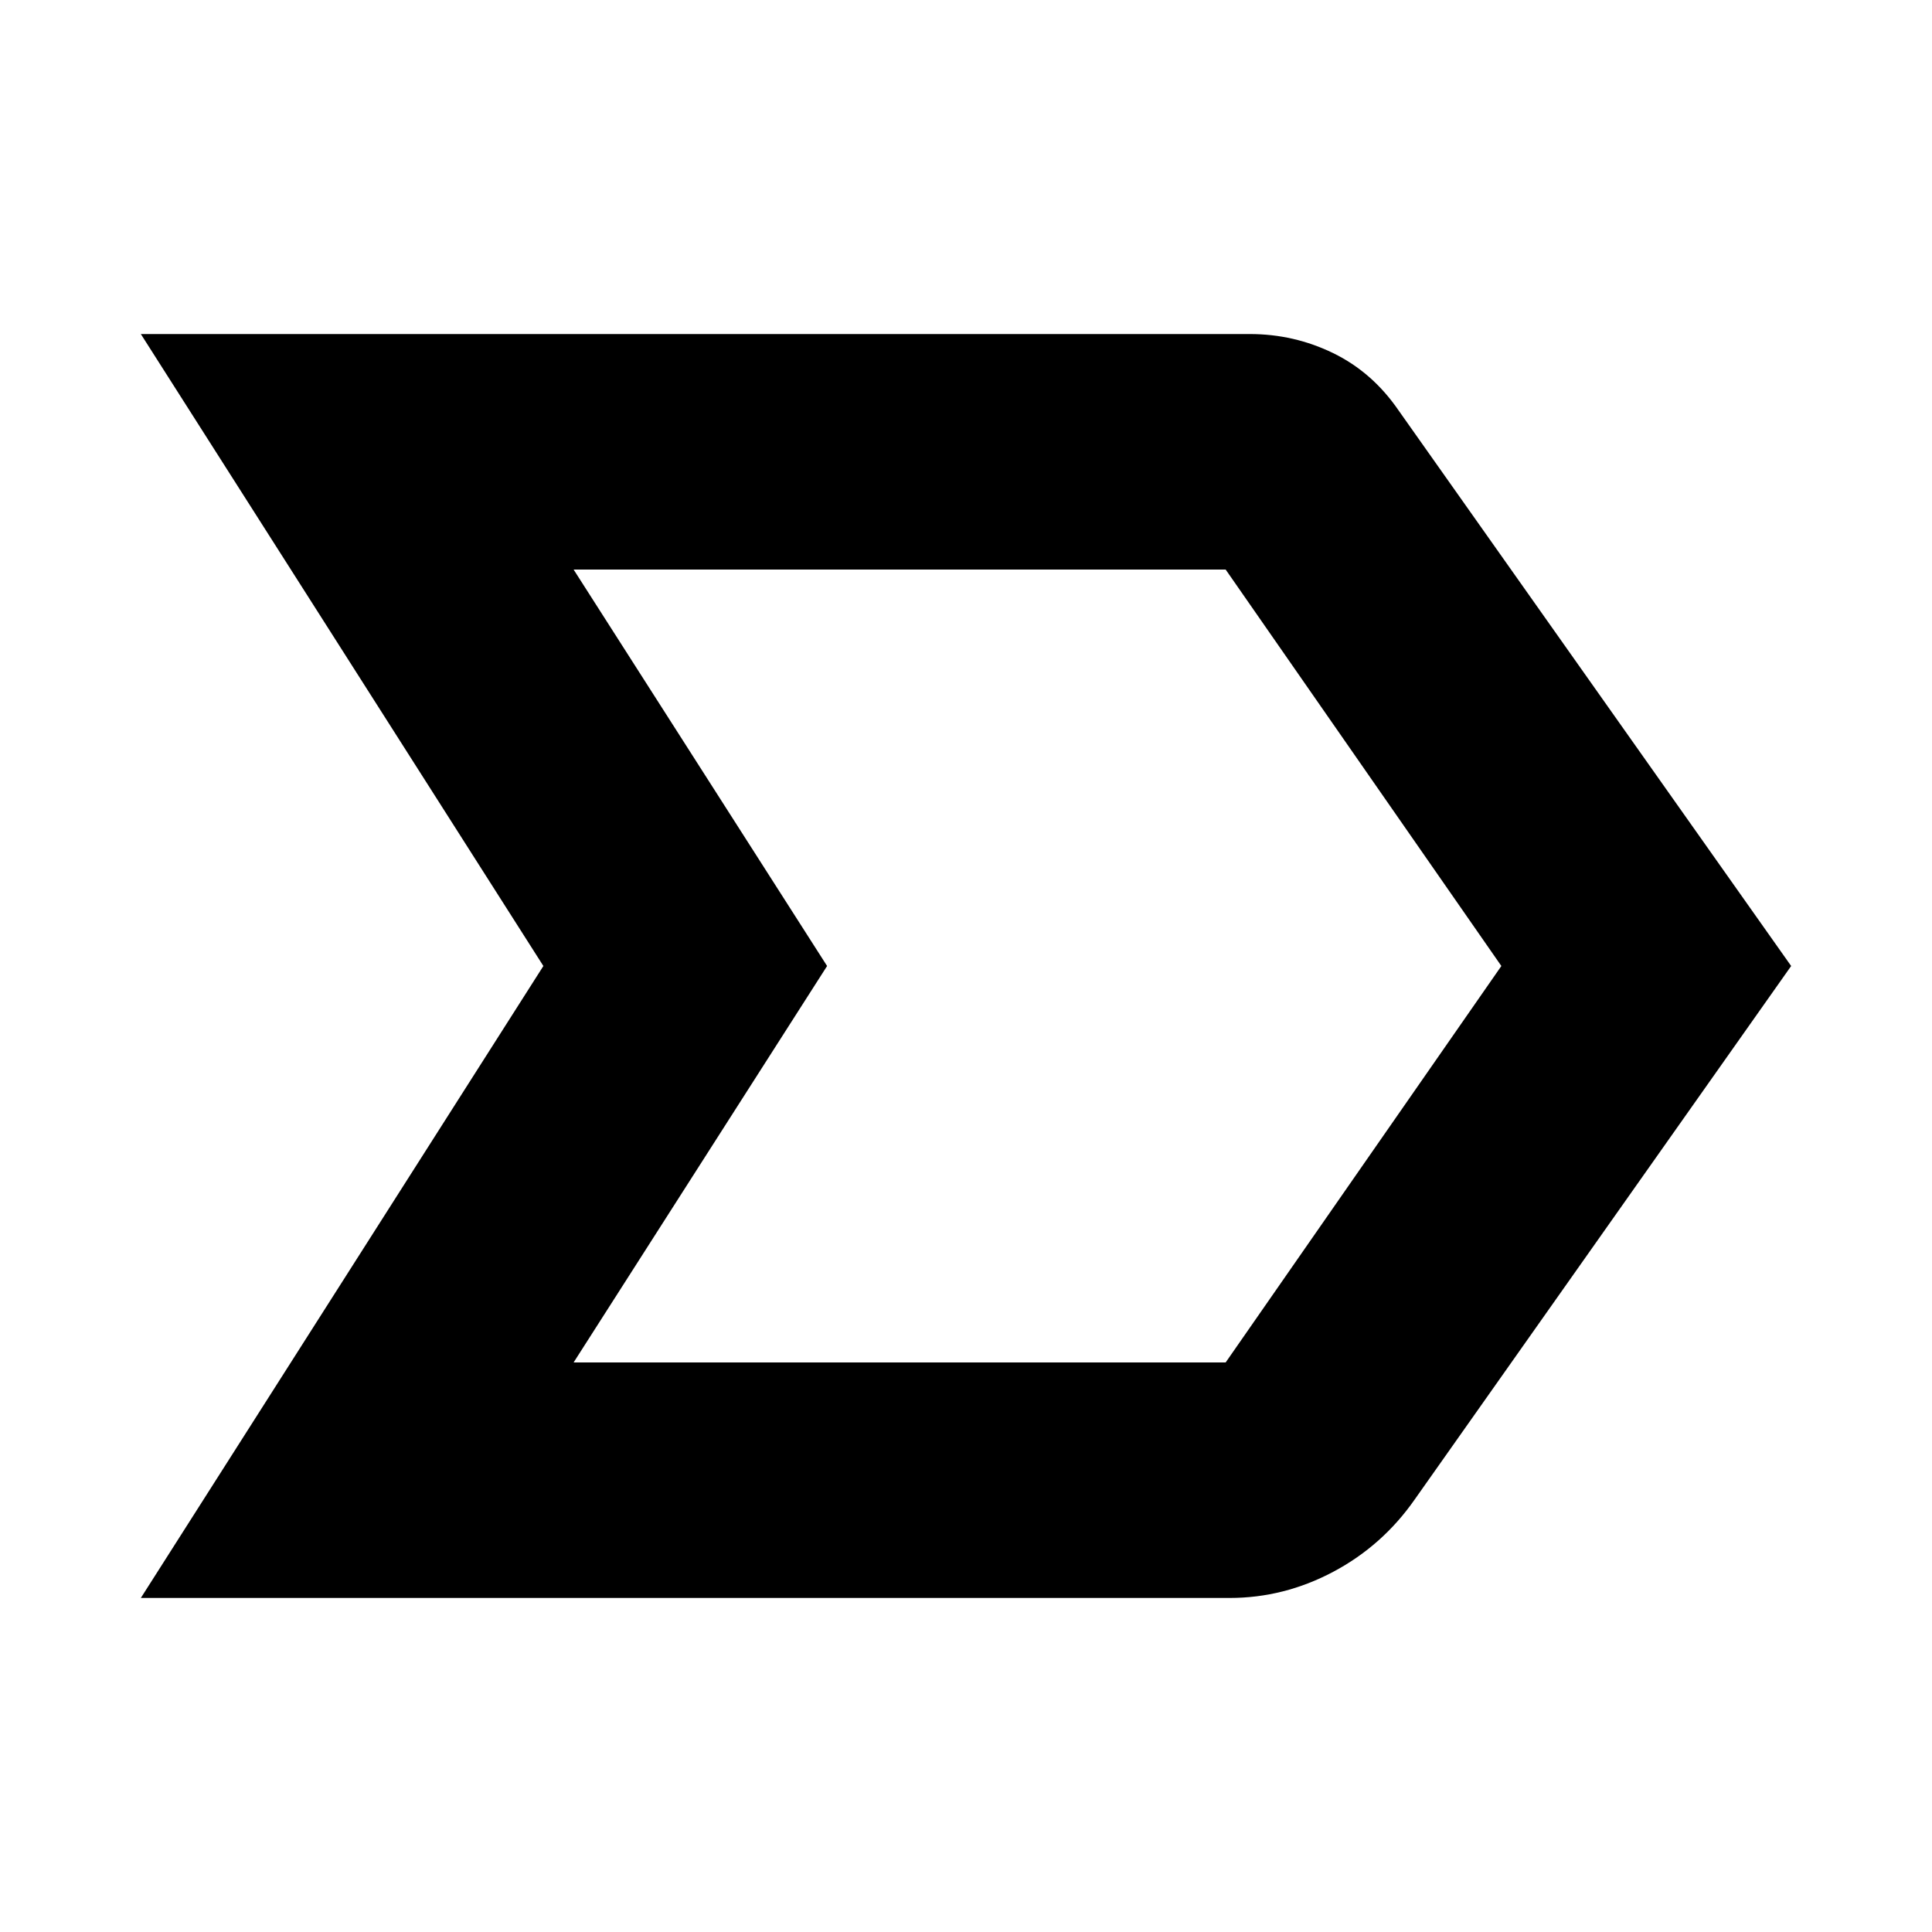 <svg xmlns="http://www.w3.org/2000/svg" height="20" width="20"><path d="M1.458 16.542 5.625 10 1.458 3.458H12.938Q13.396 3.458 13.802 3.656Q14.208 3.854 14.479 4.25L18.542 10L14.646 15.521Q14.312 16 13.802 16.271Q13.292 16.542 12.729 16.542ZM5.938 14.104H12.688Q12.729 14.104 12.708 14.104Q12.688 14.104 12.688 14.104L15.542 10L12.688 5.896Q12.688 5.896 12.688 5.896Q12.688 5.896 12.688 5.896H5.938L8.562 10ZM8.562 10 5.938 5.896Q5.938 5.896 5.938 5.896Q5.938 5.896 5.938 5.896L8.562 10L5.938 14.104Q5.938 14.104 5.938 14.104Q5.938 14.104 5.938 14.104Z"/></svg>